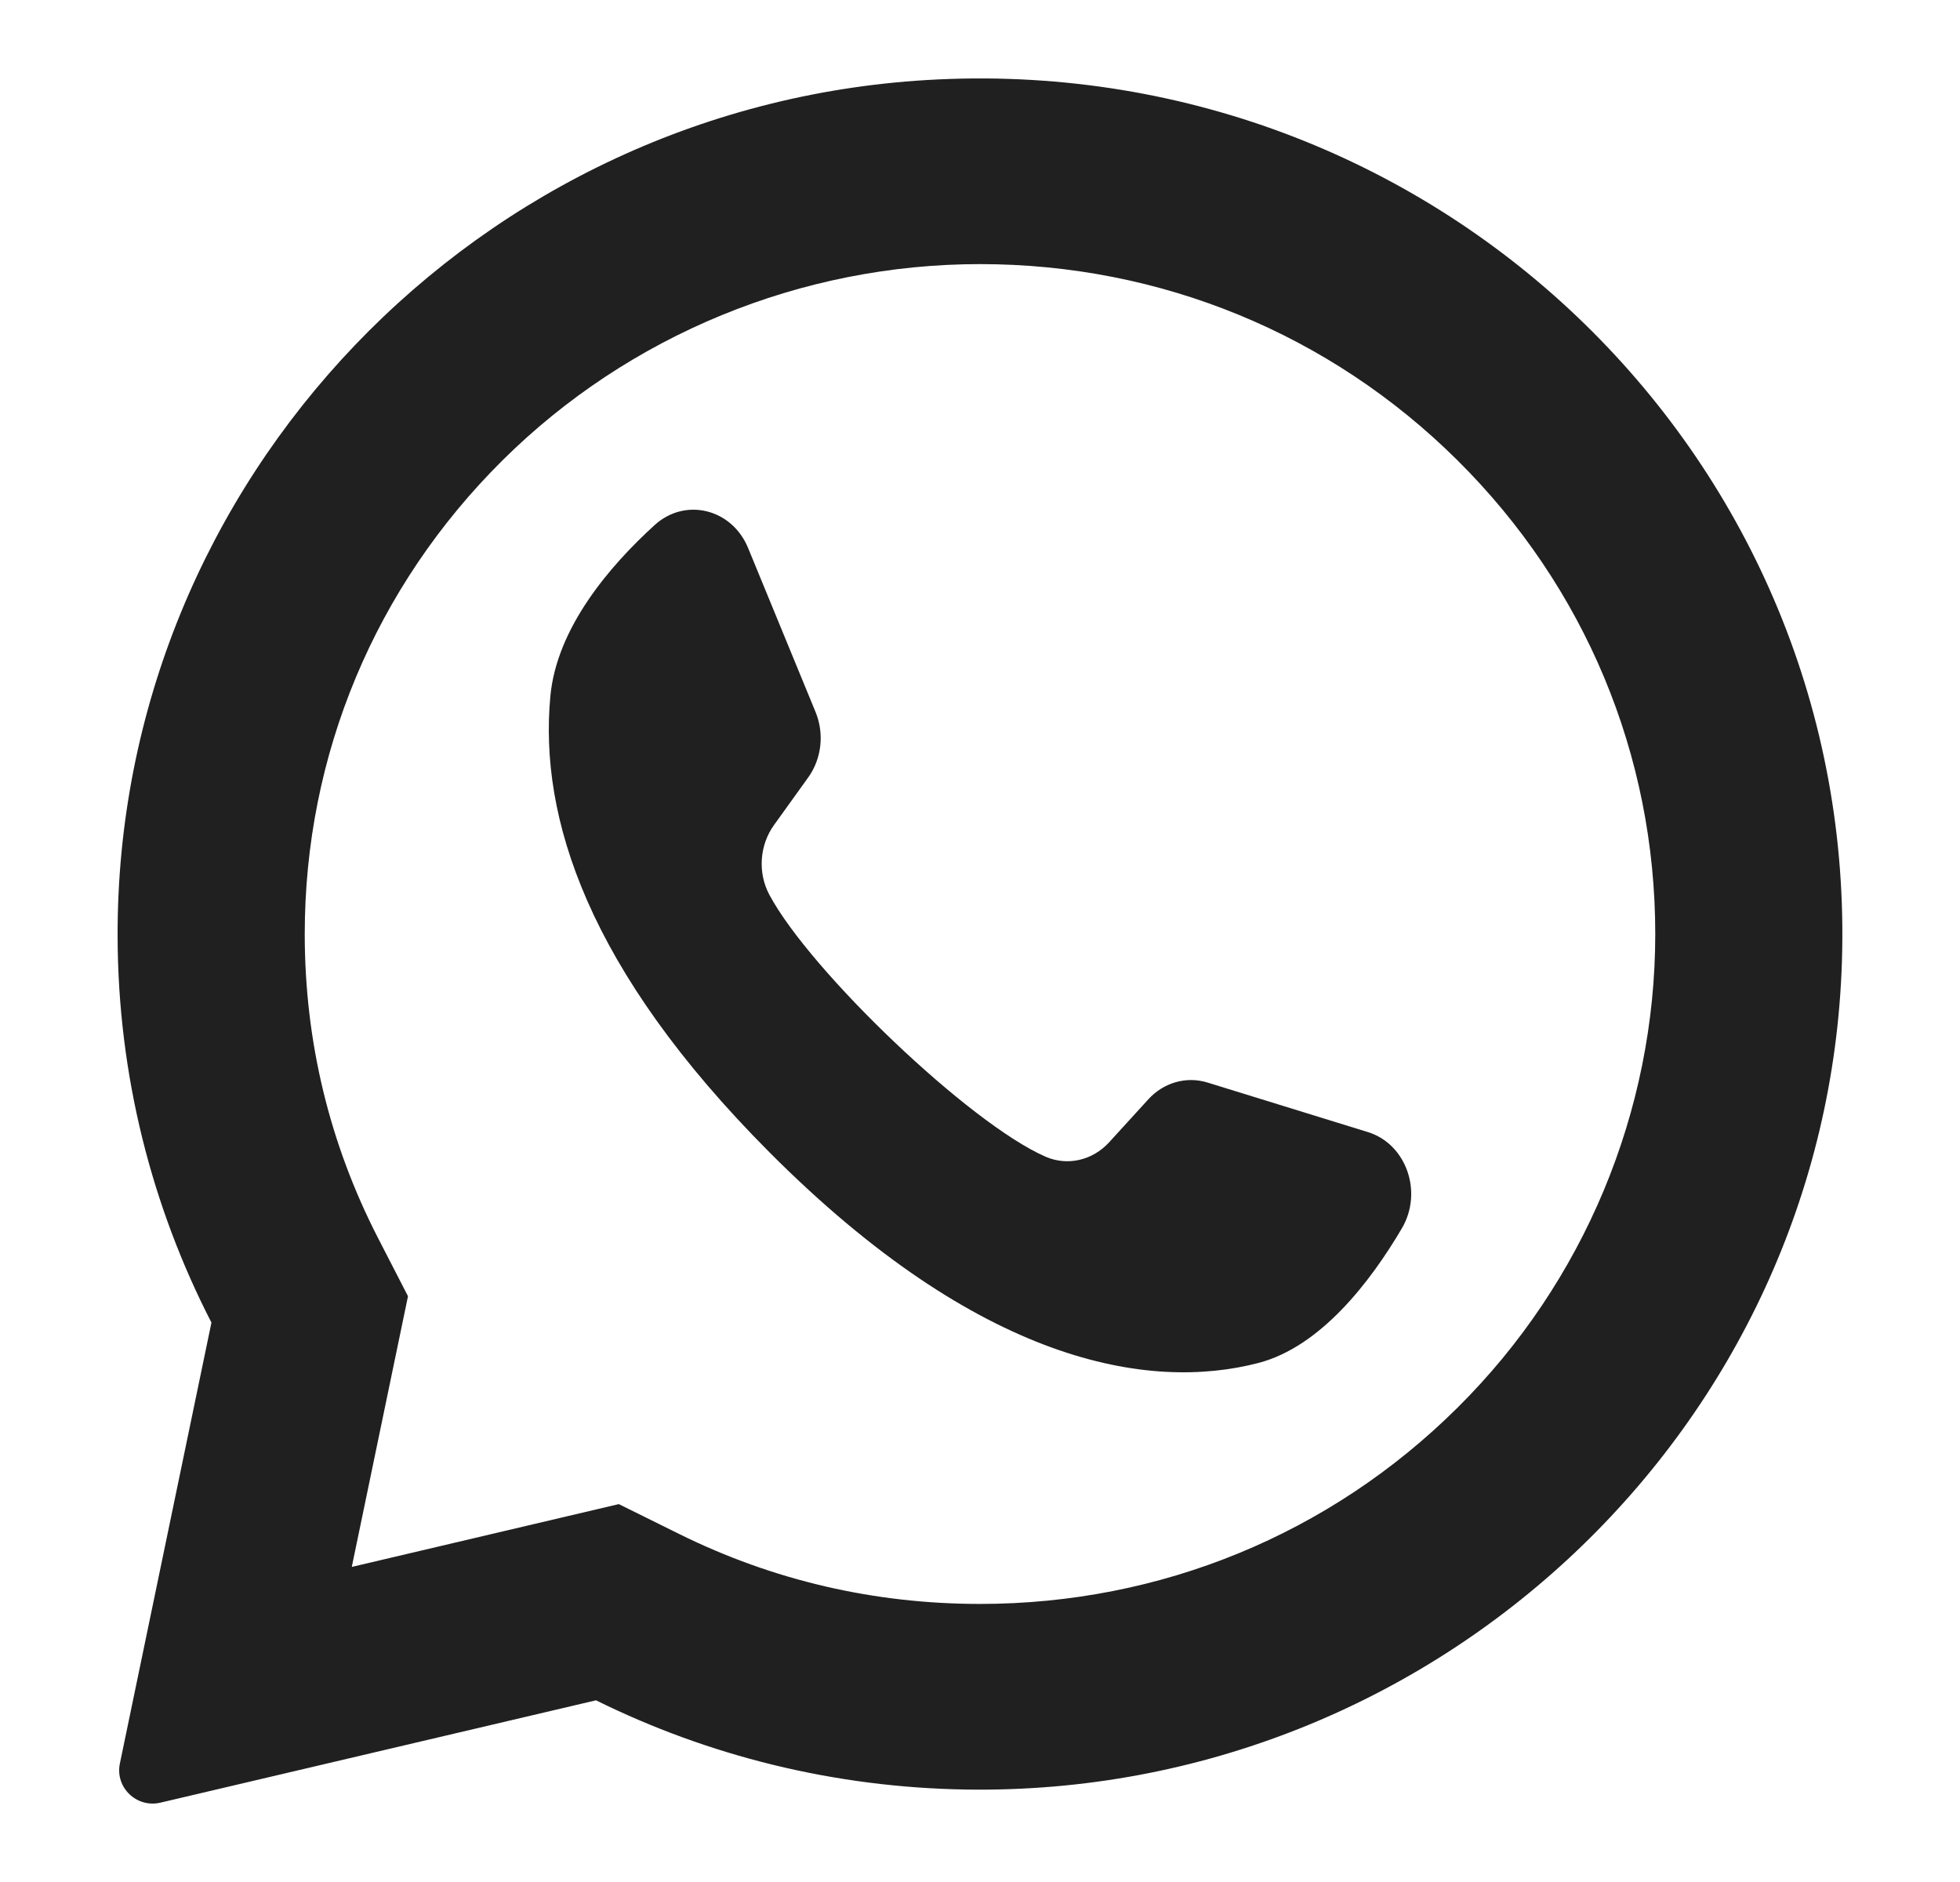 <svg width="25" height="24" viewBox="0 0 25 24" fill="none" xmlns="http://www.w3.org/2000/svg">
<path d="M11.962 1.013C6.105 1.289 1.482 6.128 1.5 11.945C1.505 13.716 1.937 15.389 2.697 16.866L1.529 22.489C1.466 22.794 1.743 23.06 2.047 22.988L7.602 21.683C9.029 22.388 10.632 22.795 12.329 22.821C18.316 22.912 23.308 18.196 23.494 12.26C23.695 5.897 18.4 0.709 11.962 1.013ZM18.59 17.952C16.964 19.566 14.801 20.454 12.5 20.454C11.153 20.454 9.863 20.155 8.667 19.564L7.893 19.181L4.487 19.982L5.204 16.53L4.823 15.79C4.202 14.583 3.887 13.278 3.887 11.911C3.887 9.629 4.783 7.484 6.41 5.87C8.022 4.271 10.22 3.368 12.5 3.368C14.801 3.368 16.964 4.256 18.59 5.87C20.217 7.484 21.113 9.629 21.113 11.911C21.113 14.173 20.203 16.353 18.59 17.952Z" fill="#202020"/>
<path d="M17.448 14.437L15.402 13.805C15.133 13.722 14.843 13.804 14.647 14.019L14.147 14.567C13.936 14.798 13.616 14.872 13.337 14.751C12.369 14.33 10.333 12.383 9.813 11.41C9.663 11.129 9.688 10.778 9.872 10.522L10.309 9.914C10.48 9.676 10.516 9.357 10.403 9.081L9.542 6.988C9.336 6.487 8.74 6.341 8.351 6.695C7.78 7.214 7.102 8.003 7.02 8.877C6.875 10.418 7.49 12.361 9.814 14.694C12.5 17.389 14.651 17.745 16.051 17.381C16.845 17.174 17.48 16.345 17.88 15.666C18.154 15.203 17.938 14.588 17.448 14.437Z" fill="#202020"/>
</svg>
